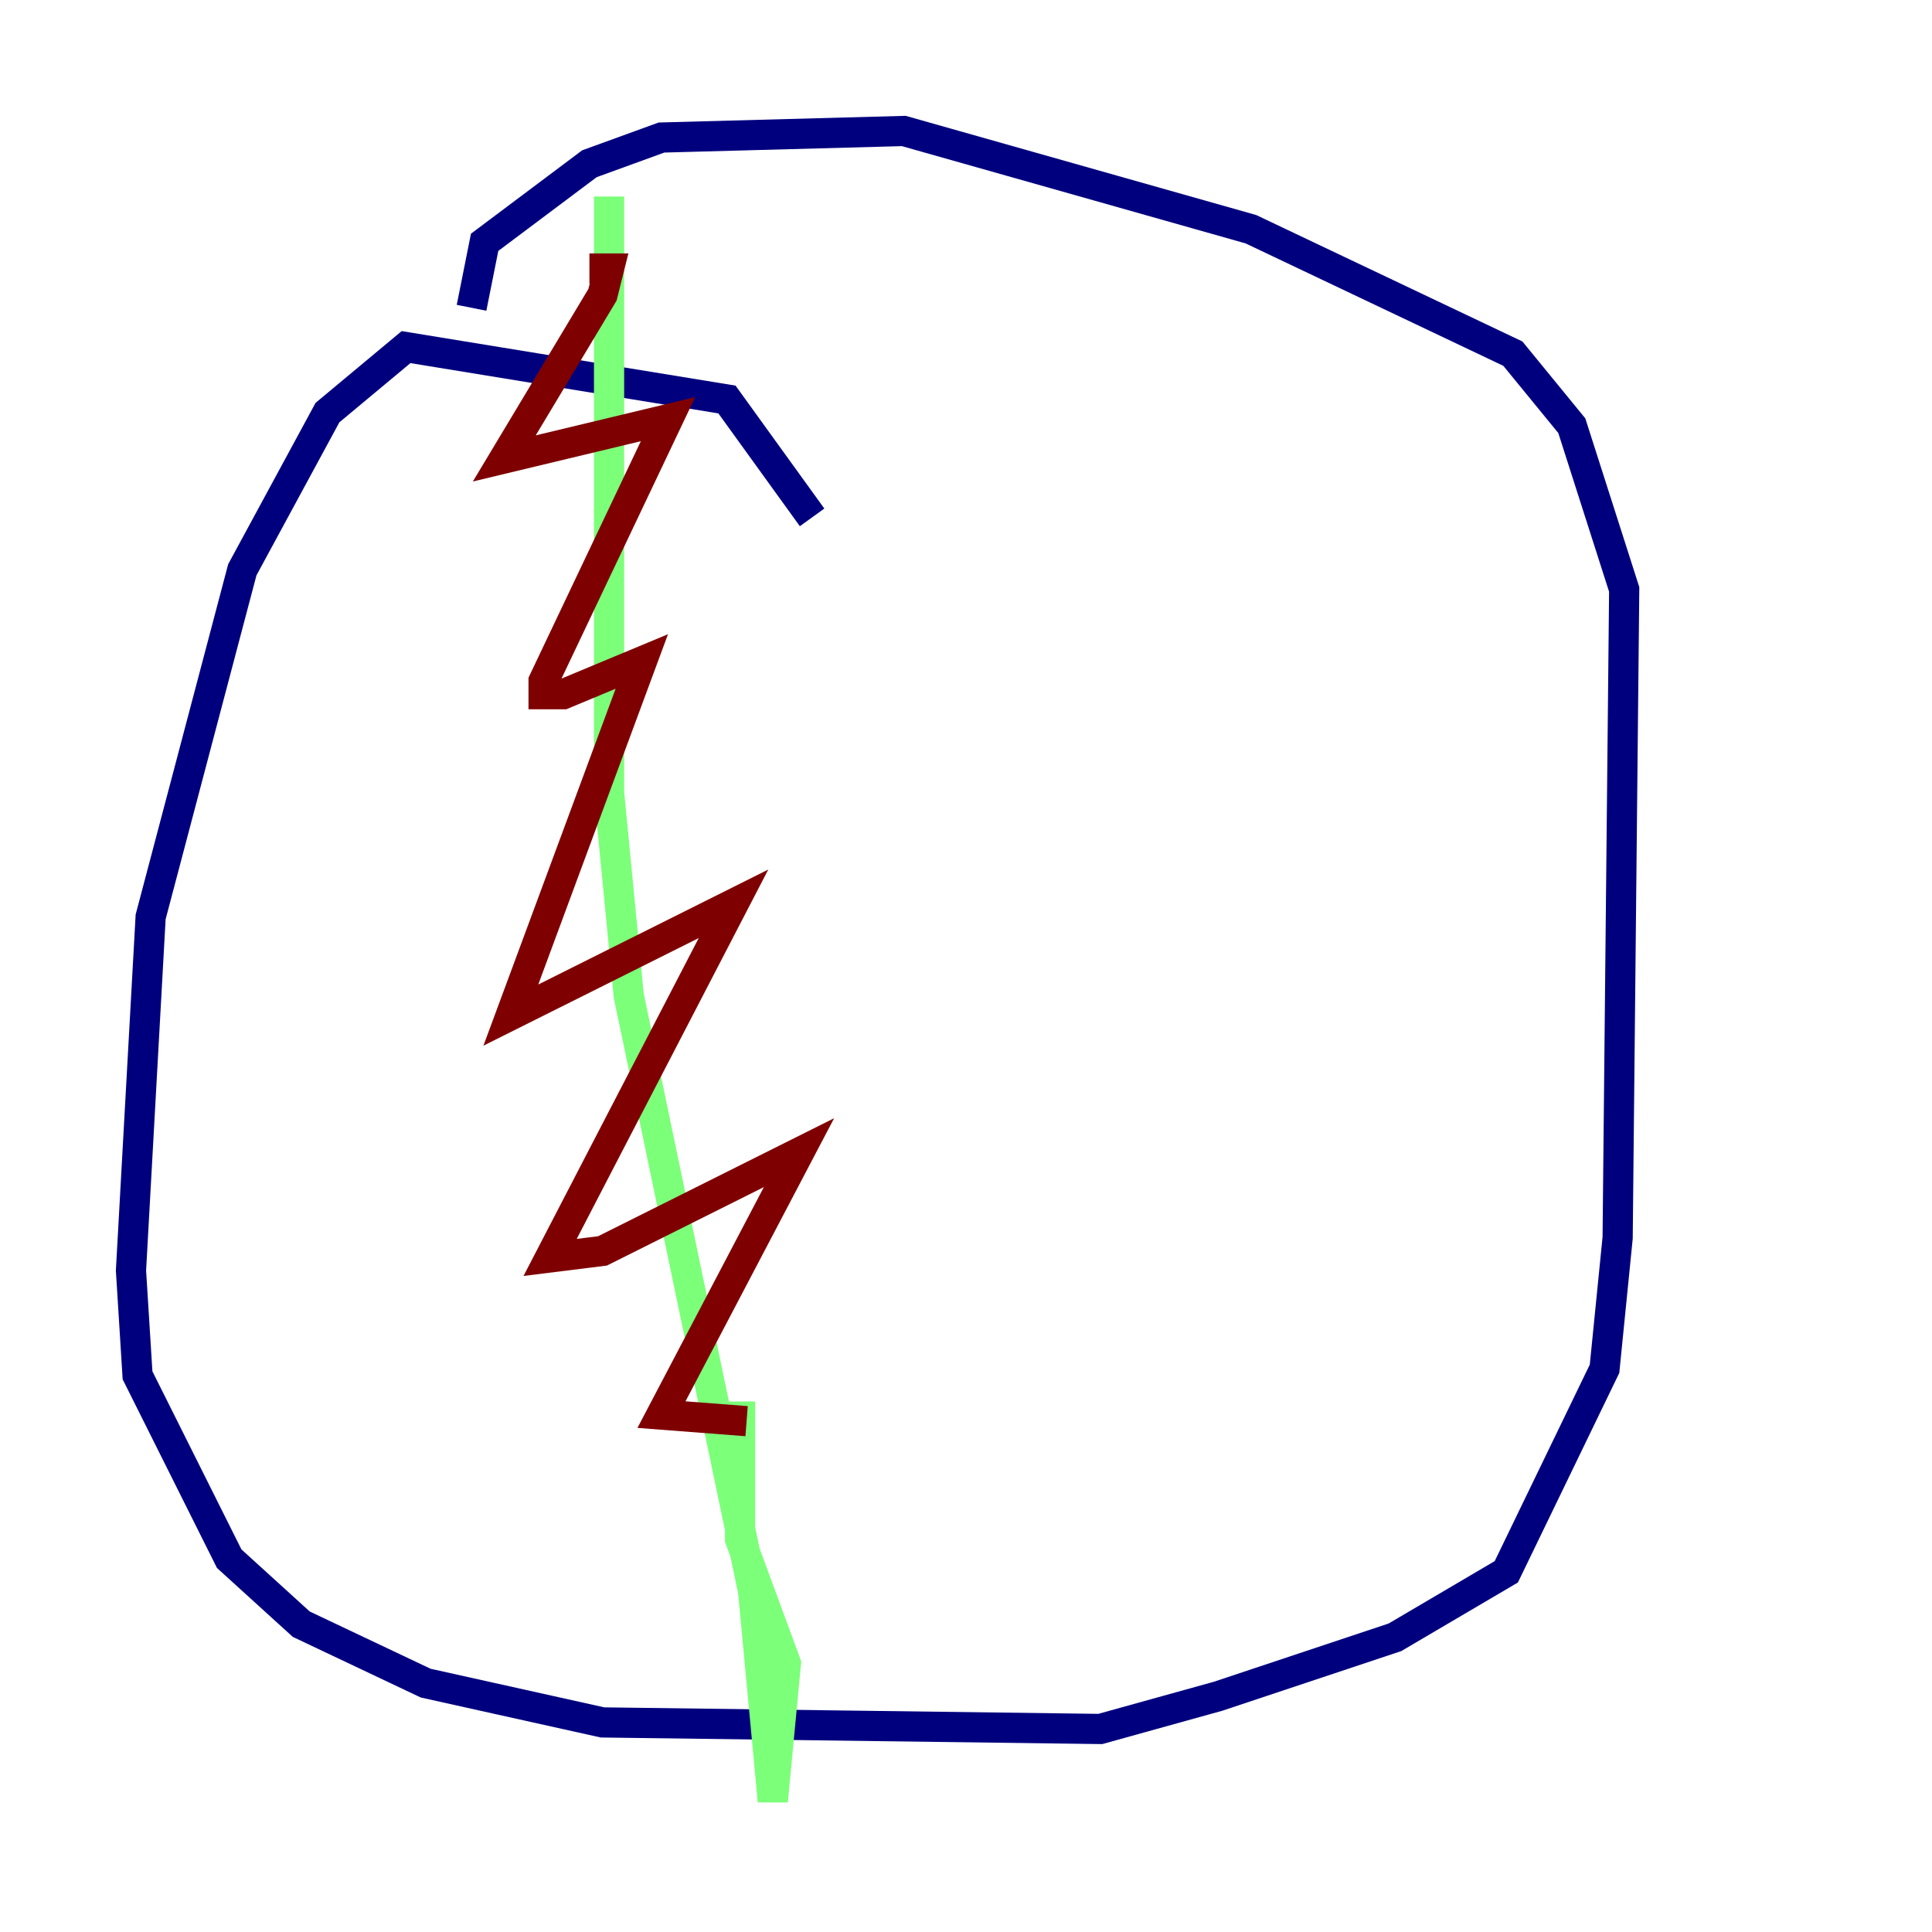 <?xml version="1.0" encoding="utf-8" ?>
<svg baseProfile="tiny" height="128" version="1.2" viewBox="0,0,128,128" width="128" xmlns="http://www.w3.org/2000/svg" xmlns:ev="http://www.w3.org/2001/xml-events" xmlns:xlink="http://www.w3.org/1999/xlink"><defs /><polyline fill="none" points="53.803,34.278 48.163,26.468 26.902,22.997 21.695,27.336 16.054,37.749 9.98,60.746 8.678,84.176 9.112,91.119 12.149,97.193 15.186,103.268 19.959,107.607 28.203,111.512 39.919,114.115 72.895,114.549 80.705,112.38 92.42,108.475 99.797,104.136 106.305,90.685 107.173,82.007 107.607,39.051 104.136,28.203 100.231,23.43 82.875,15.186 59.878,8.678 43.824,9.112 39.051,10.848 32.108,16.054 31.241,20.393" stroke="#00007f" stroke-width="2" /><polyline fill="none" points="40.352,13.017 40.352,52.502 41.654,65.953 49.898,105.437 51.2,119.322 52.068,110.21 49.031,101.966 49.031,92.854" stroke="#7cff79" stroke-width="2" /><polyline fill="none" points="39.051,17.79 40.352,17.79 39.919,19.525 33.41,30.373 44.258,27.77 36.014,45.125 36.014,45.993 37.315,45.993 42.522,43.824 33.844,67.254 48.597,59.878 36.447,83.308 39.919,82.875 52.936,76.366 43.824,93.722 49.464,94.156" stroke="#7f0000" stroke-width="2" /></svg>